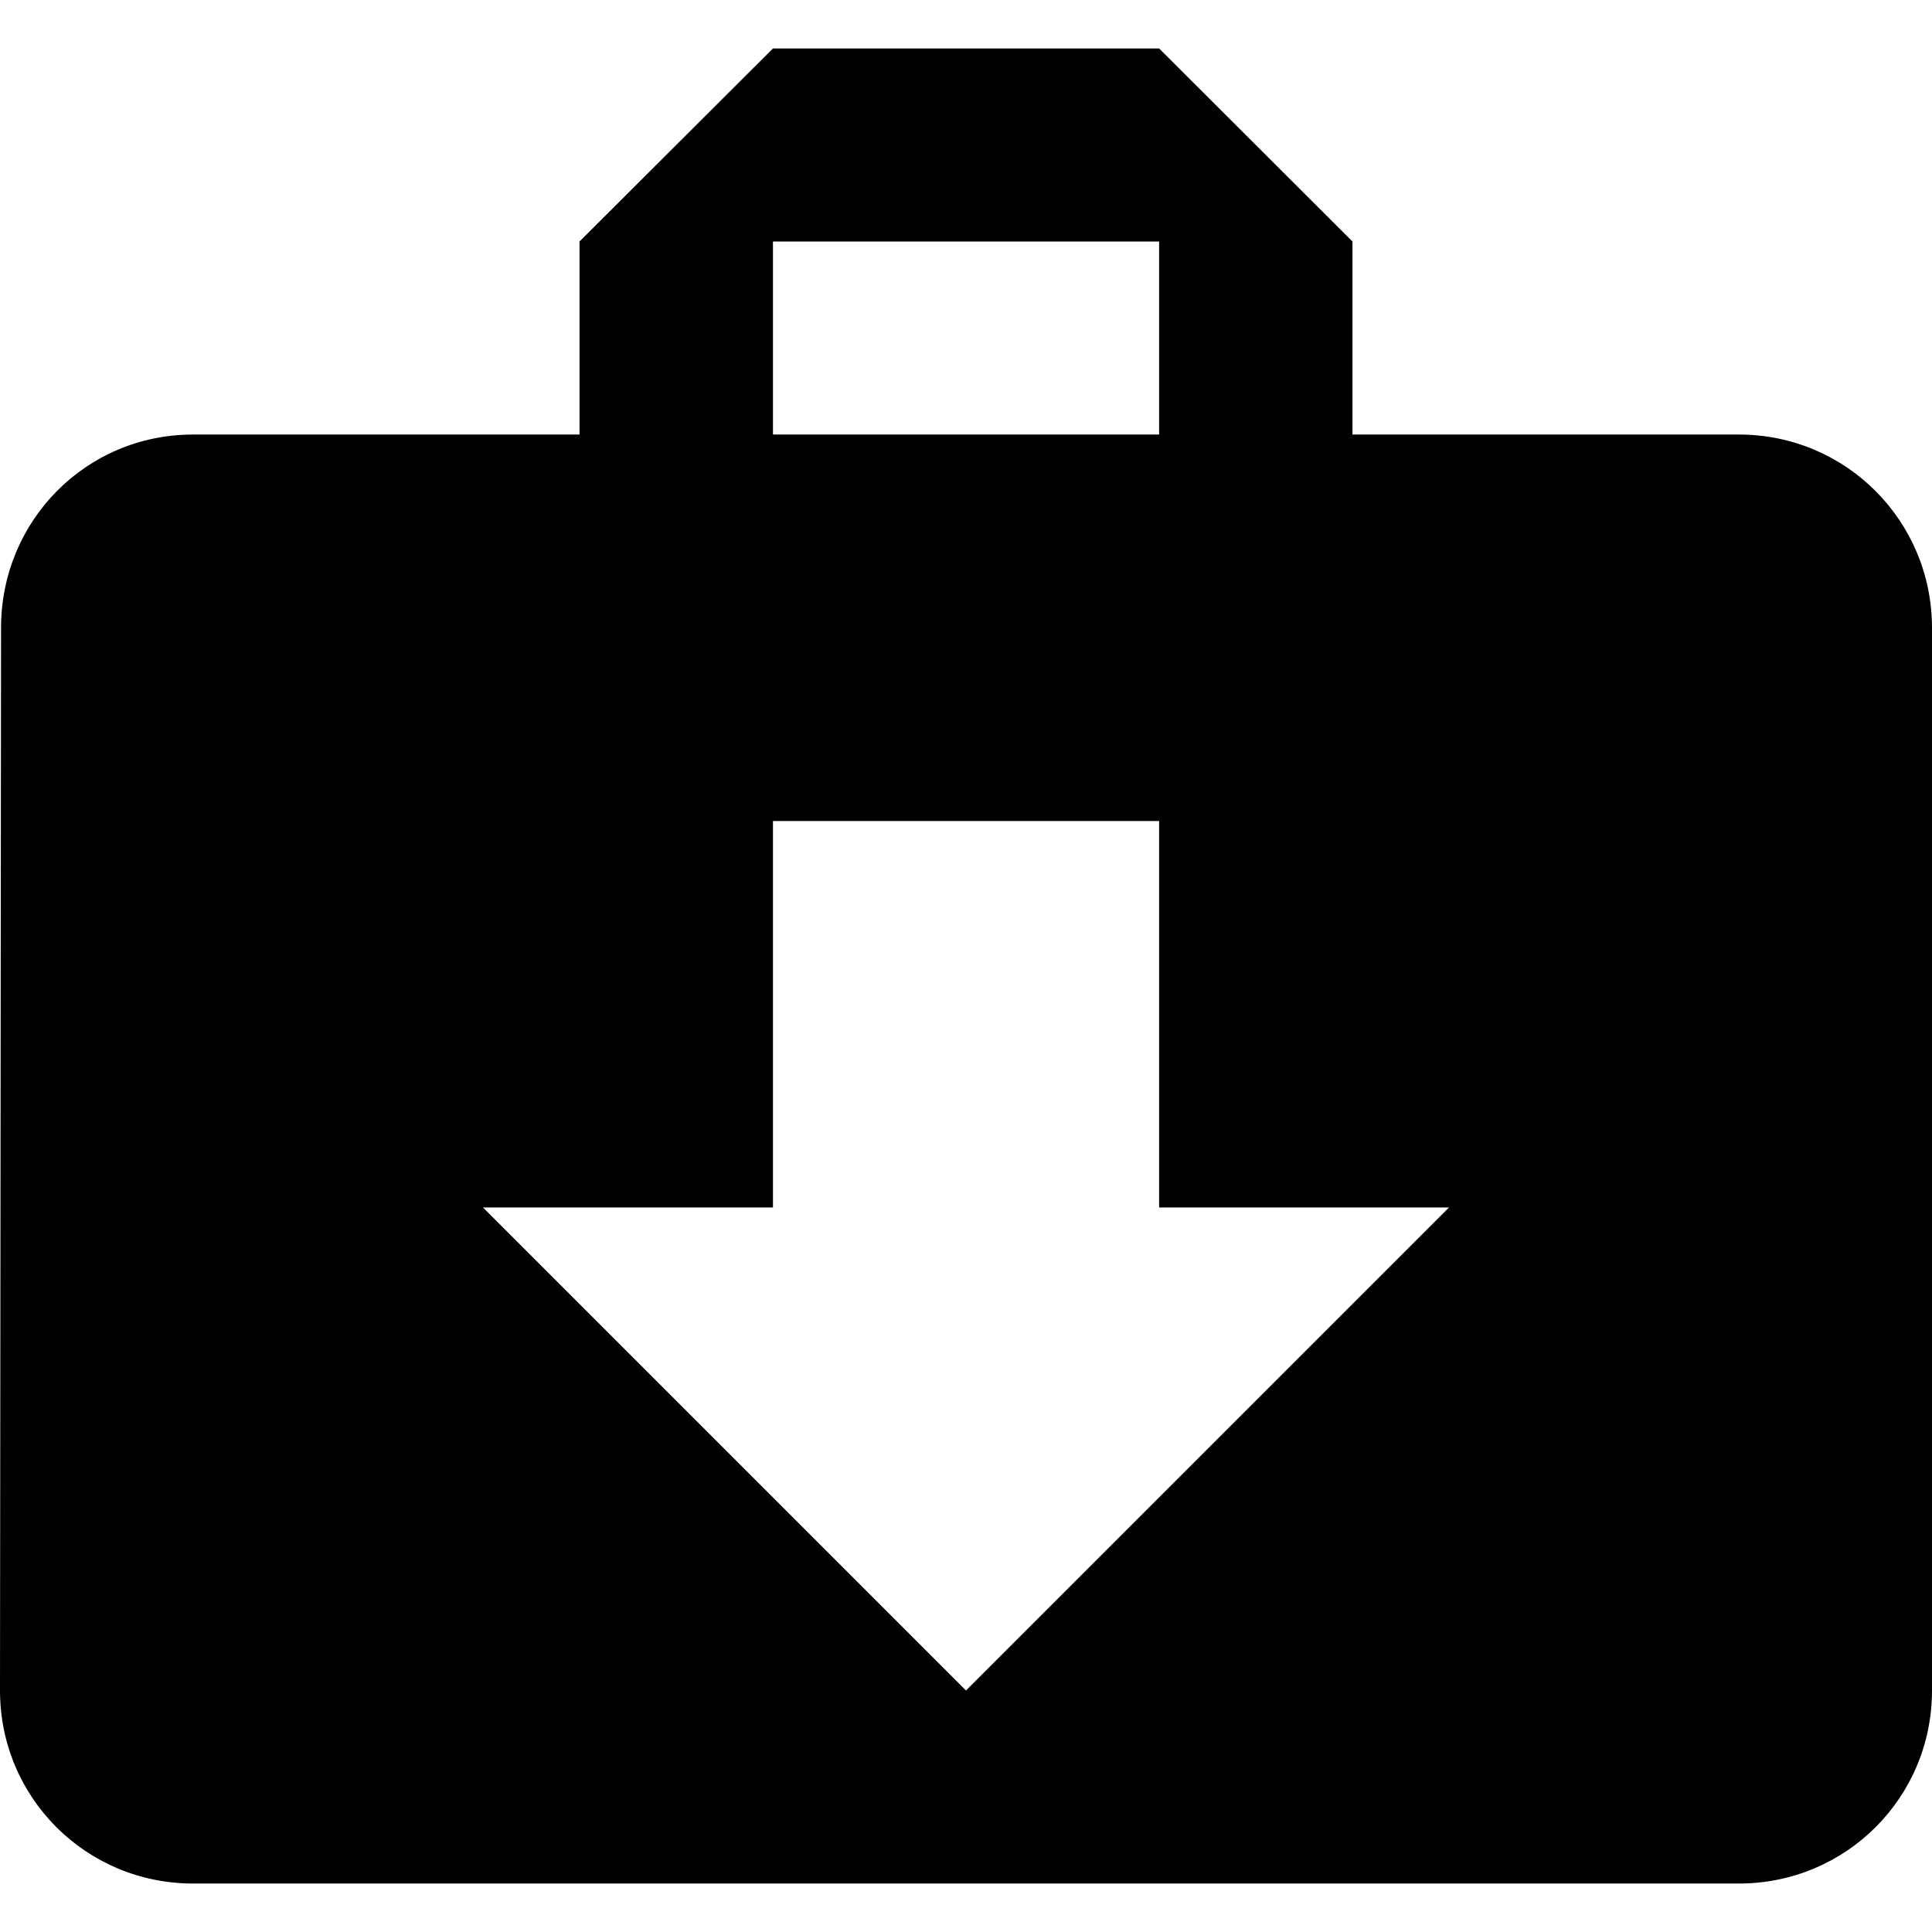 <?xml version="1.0" encoding="iso-8859-1"?>
<!-- Generator: Adobe Illustrator 18.1.1, SVG Export Plug-In . SVG Version: 6.00 Build 0)  -->
<svg version="1.1" id="Capa_1" xmlns="http://www.w3.org/2000/svg" xmlns:xlink="http://www.w3.org/1999/xlink" x="0px" y="0px"
	 viewBox="0 0 525.153 525.153" style="enable-background:new 0 0 525.153 525.153;" xml:space="preserve">
<g>
	<path d="M472.681,118.116H367.629V65.644L315.07,13.173H210.105l-52.581,52.471v52.471H52.471
		c-29.058,0-52.187,23.413-52.187,52.559L0,459.508c0,29.146,23.413,52.471,52.471,52.471h420.188
		c29.08,0,52.493-23.326,52.493-52.471V170.696C525.153,141.55,501.74,118.116,472.681,118.116z M210.105,65.644H315.07v52.471
		H210.105V65.644z M262.576,459.508L131.288,328.22h78.817V223.168H315.07V328.22h78.795L262.576,459.508z"/>
</g>
<g>
</g>
<g>
</g>
<g>
</g>
<g>
</g>
<g>
</g>
<g>
</g>
<g>
</g>
<g>
</g>
<g>
</g>
<g>
</g>
<g>
</g>
<g>
</g>
<g>
</g>
<g>
</g>
<g>
</g>
</svg>

